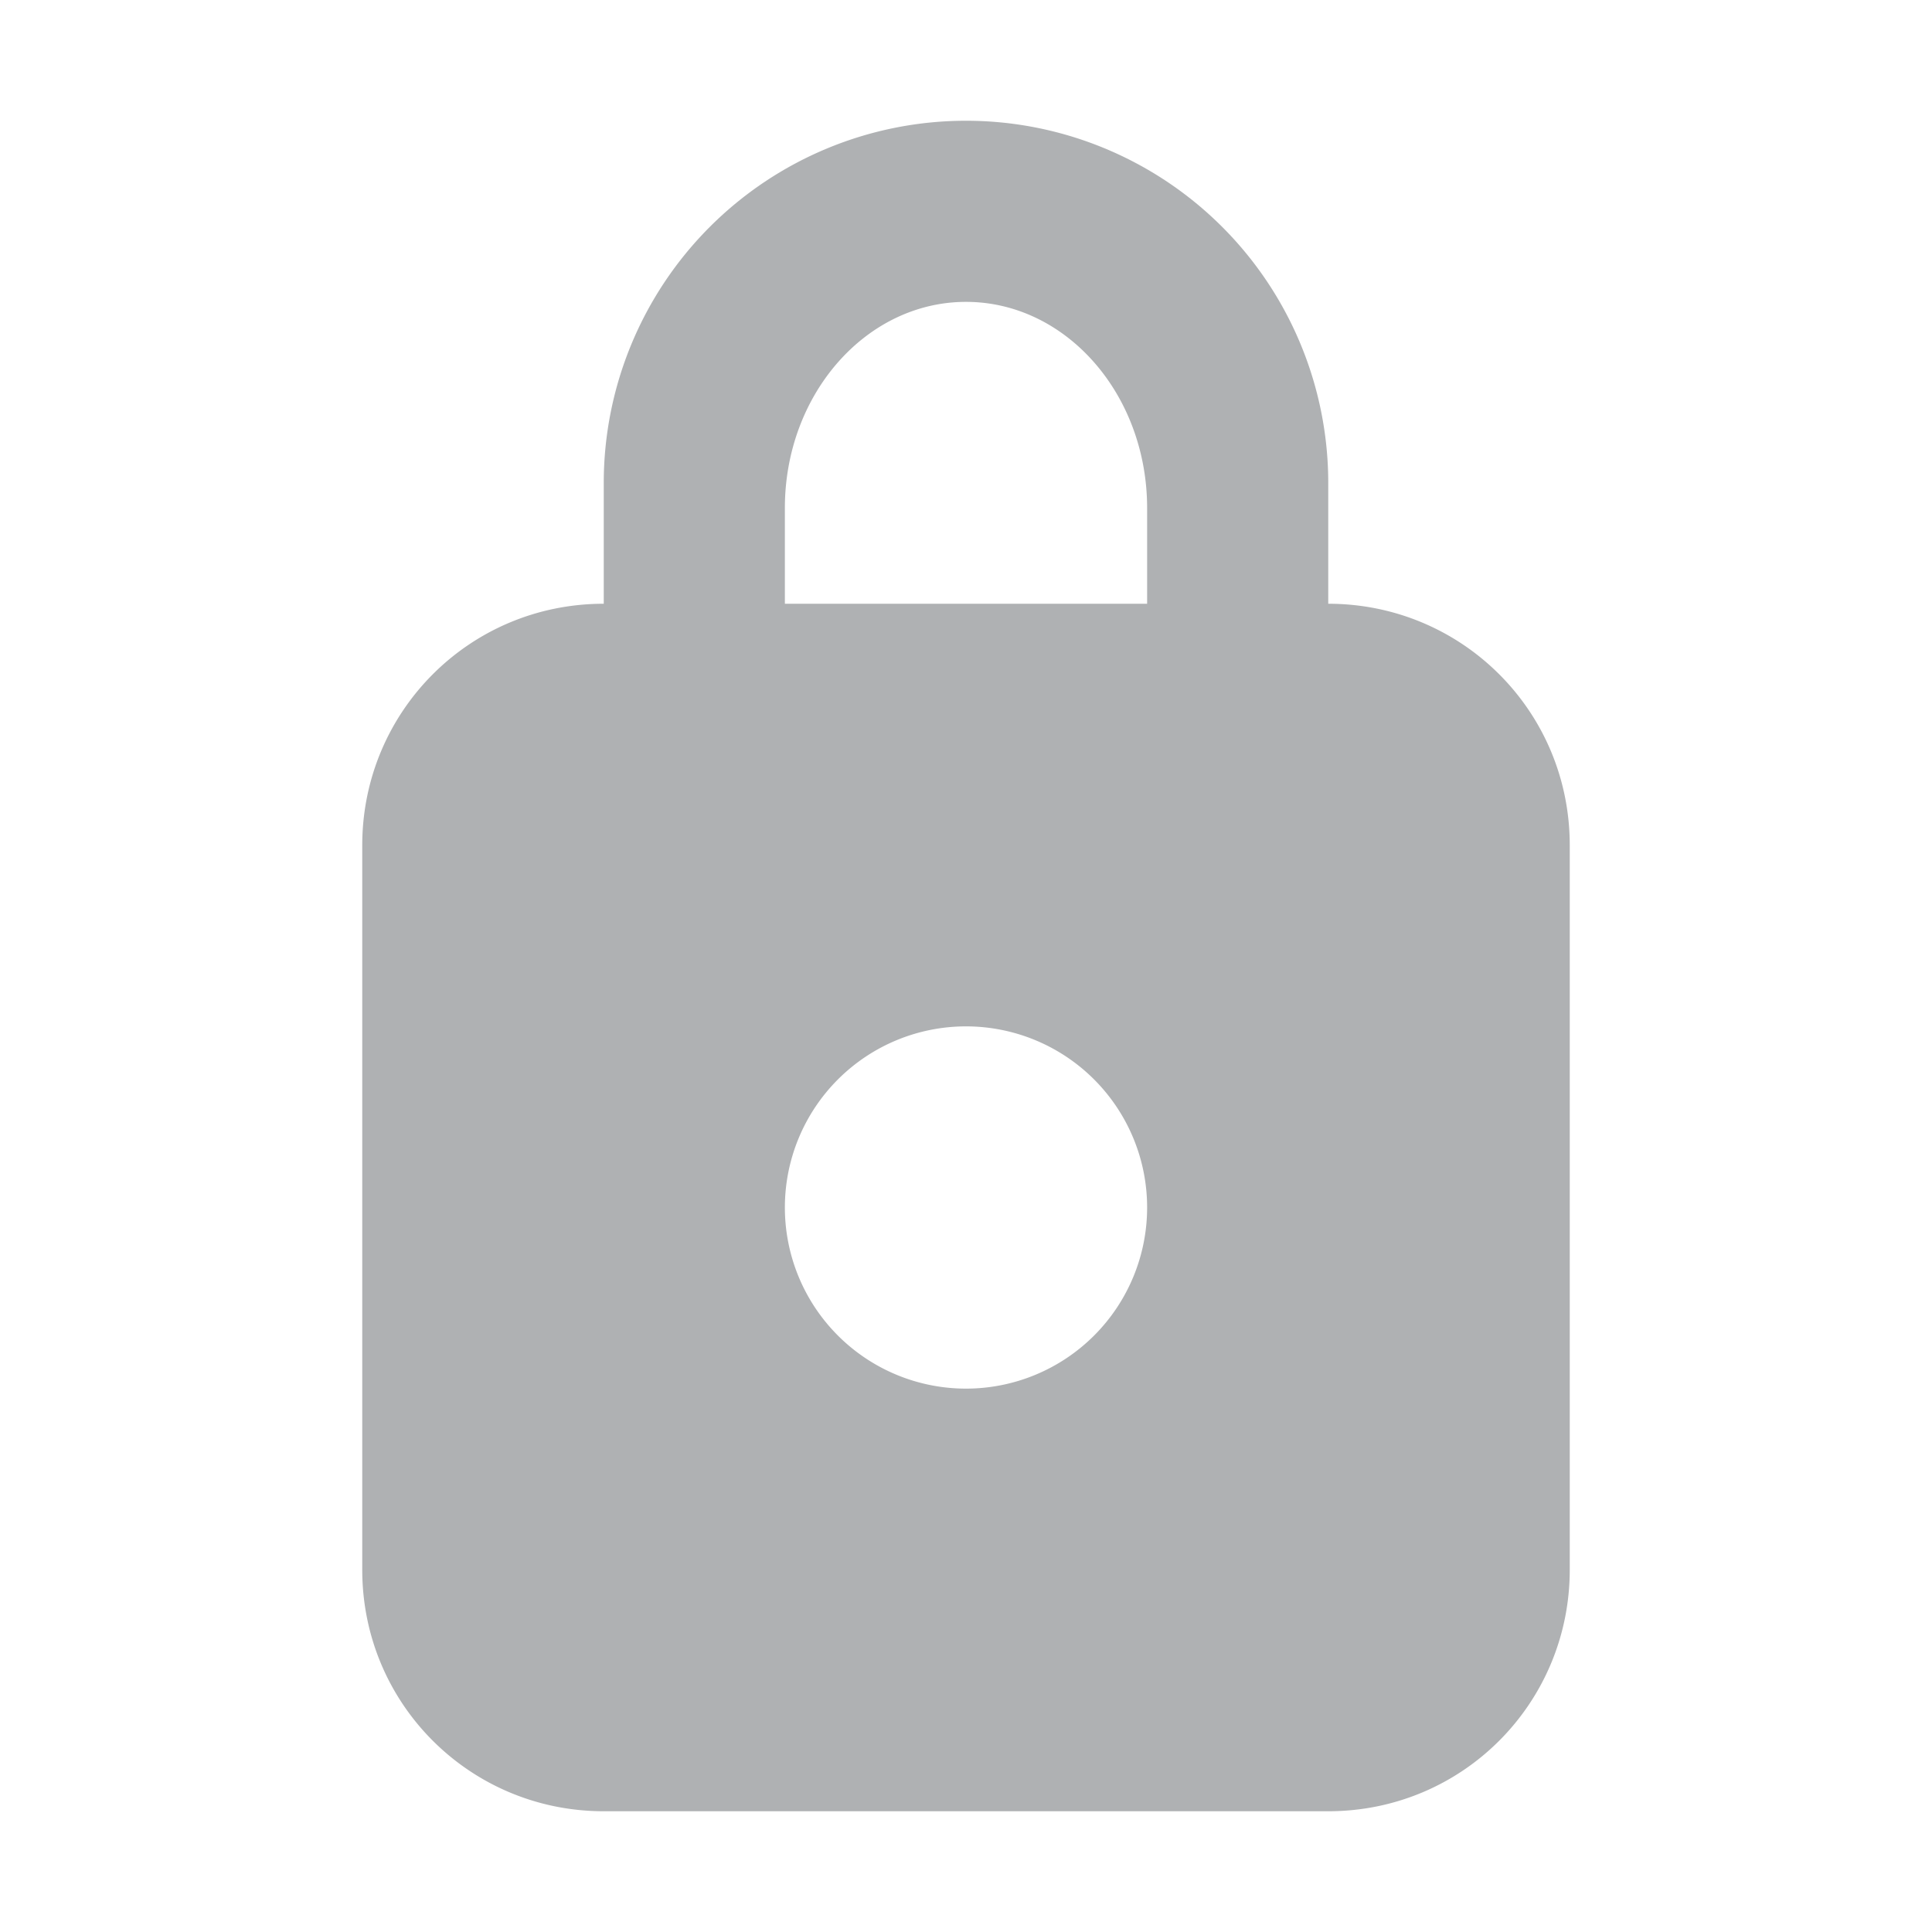 <svg width="16" height="16" viewBox="0 0 16 16" xmlns="http://www.w3.org/2000/svg"><rect width="16" height="16" fill="none"/><g fill="#AFB1B3" fill-rule="evenodd"><path d="M3 7c0-1.105.887-2 2-2h6c1.105 0 2 .887 2 2v6c0 1.105-.887 2-2 2H5c-1.105 0-2-.887-2-2V7zm5 4.5a1.5 1.5 0 1 0 0-3 1.5 1.5 0 0 0 0 3z"/><path d="M8.022 5.25c-.638 0-1.282-.032-1.522-.093v-.95C6.5 3.266 7.172 2.5 8 2.5s1.5.765 1.5 1.708v.949c-.233.063-.853.093-1.478.093H6V9H5V4a3 3 0 1 1 6 0v5h-1z"/></g></svg>